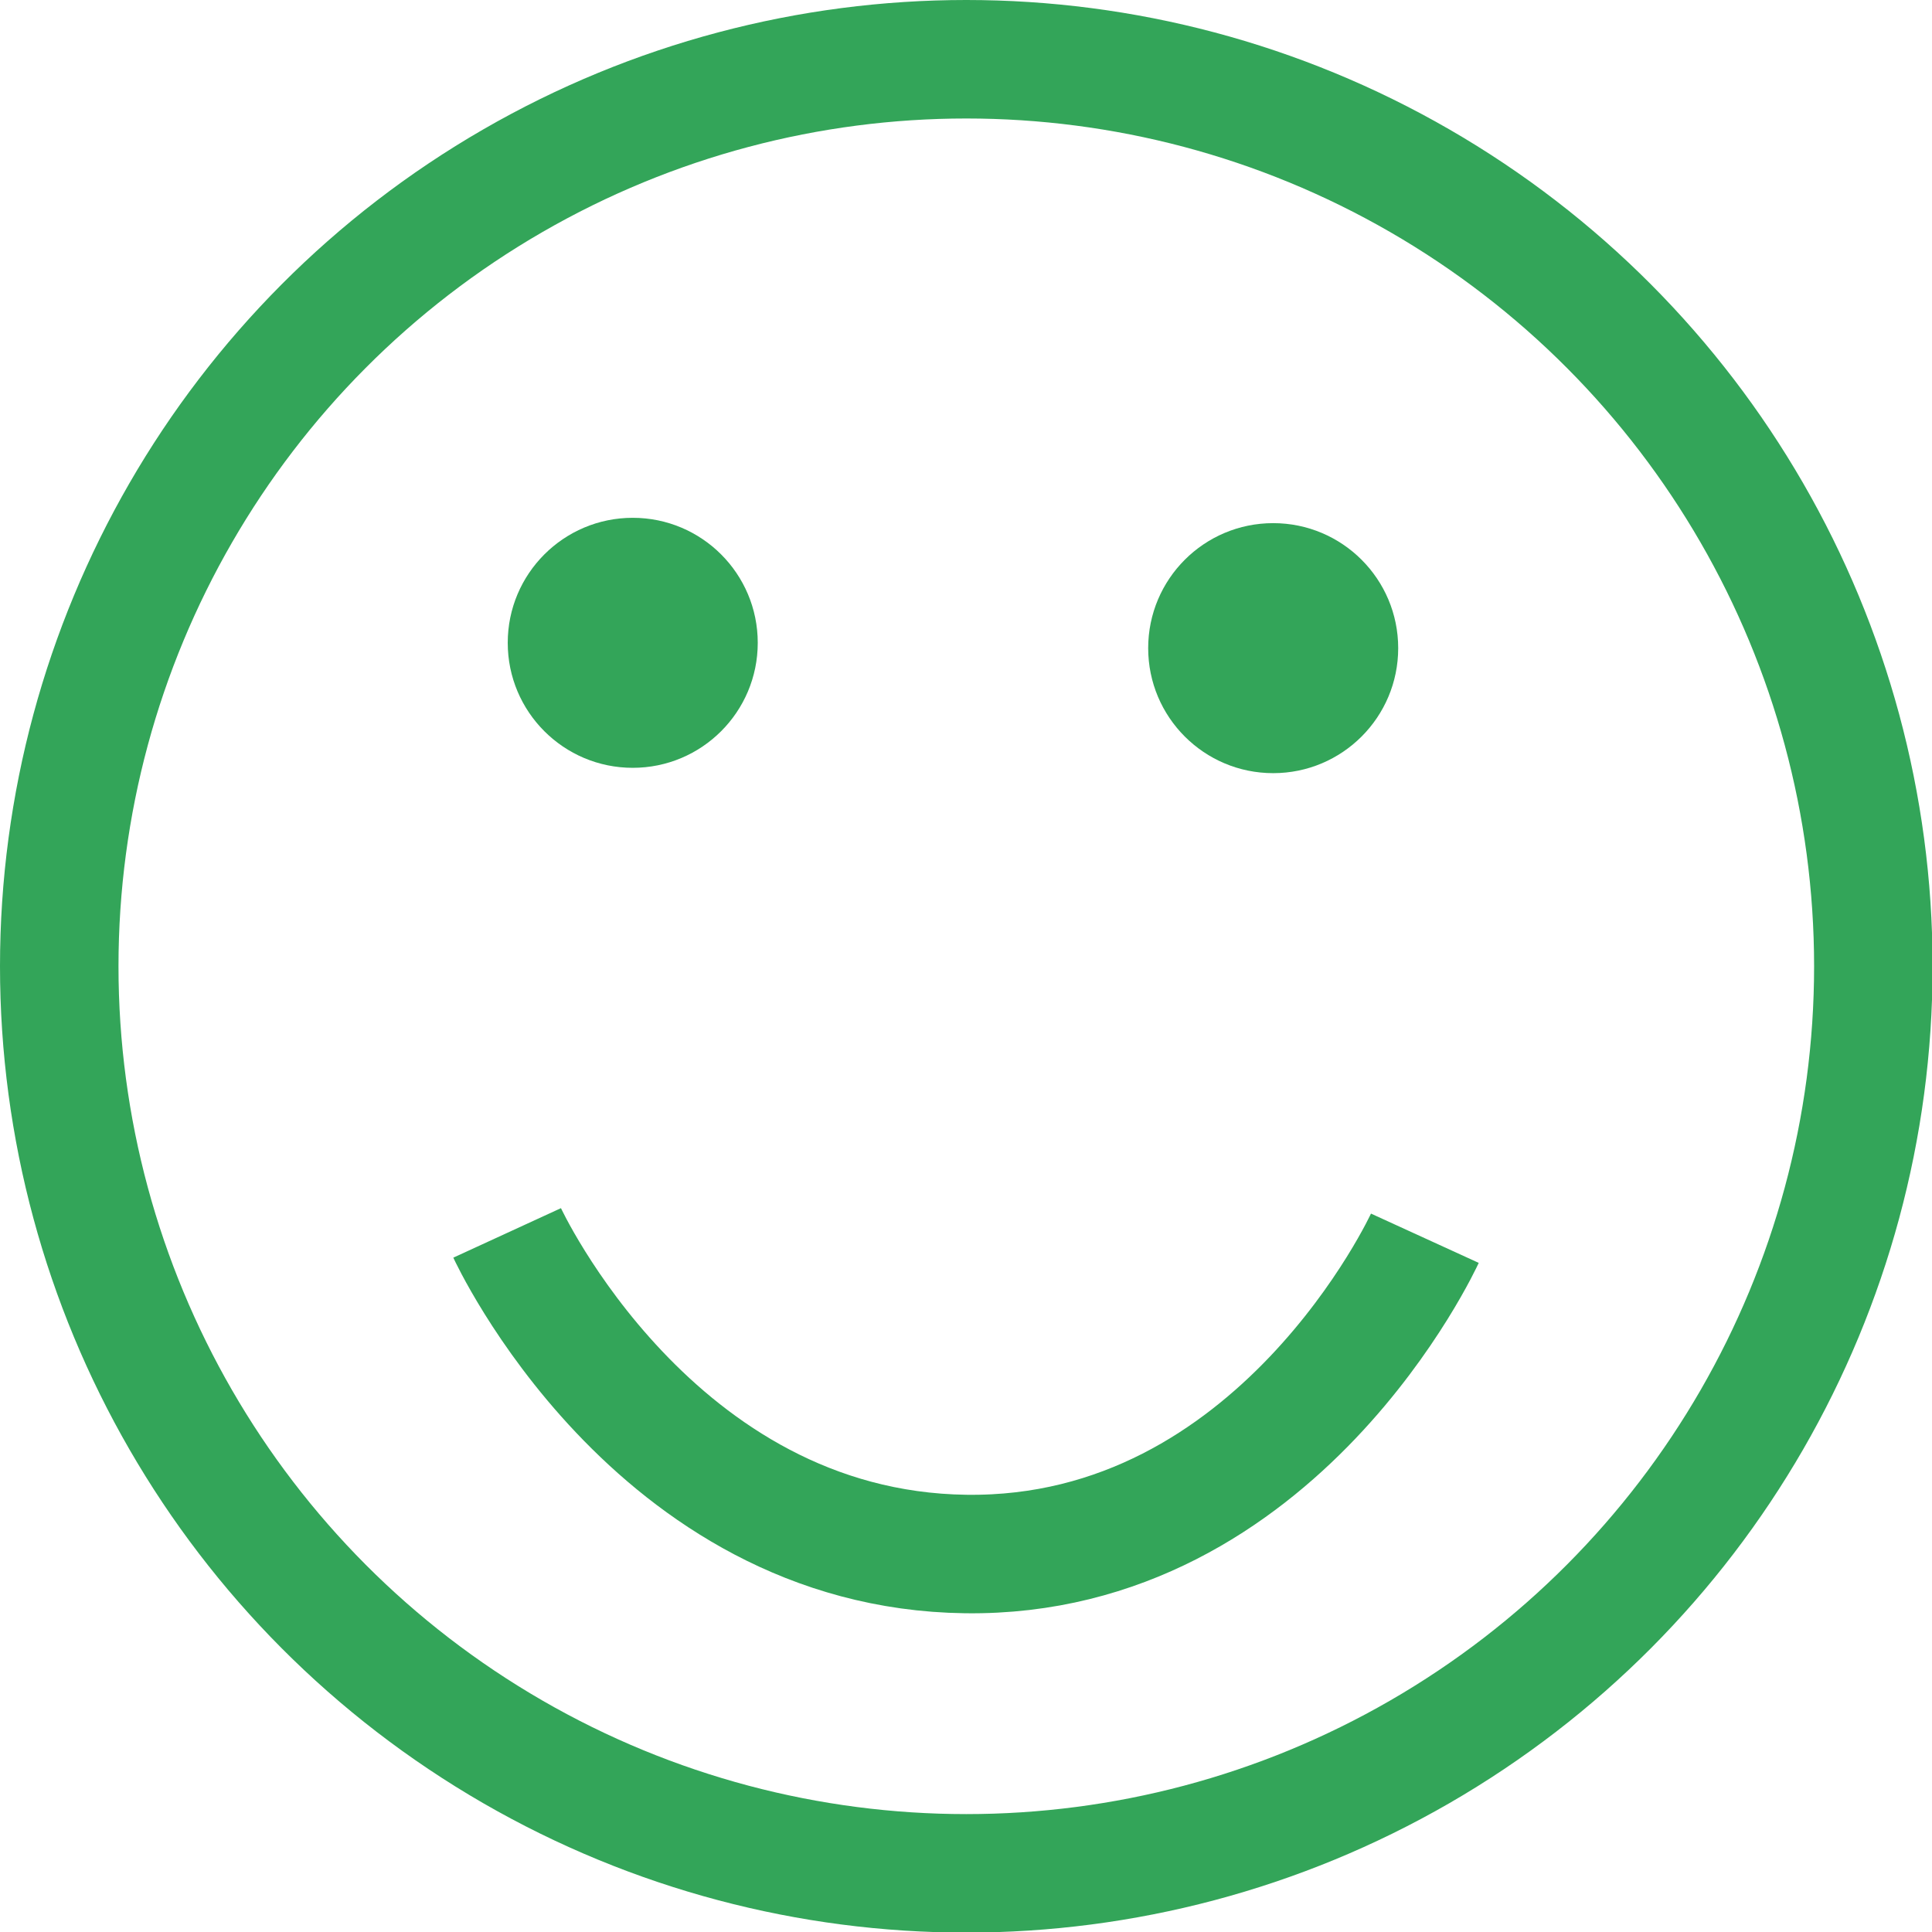 <svg xmlns="http://www.w3.org/2000/svg" viewBox="0 0 32.61 32.61"><defs><style>.cls-1{fill:#33a559;}.cls-2{fill:none;stroke:#33a559;stroke-miterlimit:10;stroke-width:2px;}</style></defs><title>zeerGoed</title><g id="Layer_2" data-name="Layer 2"><g id="Layer_1-2" data-name="Layer 1"><circle id="Ellipse_141" data-name="Ellipse 141" class="cls-1" cx="10.68" cy="10.85" r="2.11"/><circle id="Ellipse_142" data-name="Ellipse 142" class="cls-1" cx="21.49" cy="10.94" r="2.11"/><g id="Group_317" data-name="Group 317"><circle id="Ellipse_140-3" data-name="Ellipse 140-3" class="cls-2" cx="16.31" cy="16.31" r="15.31"/><path id="Path_198-3" data-name="Path 198-3" class="cls-2" d="M24.05,20.9s-2.47,5.4-7.75,5.33-7.74-5.42-7.74-5.42"/></g></g></g></svg>